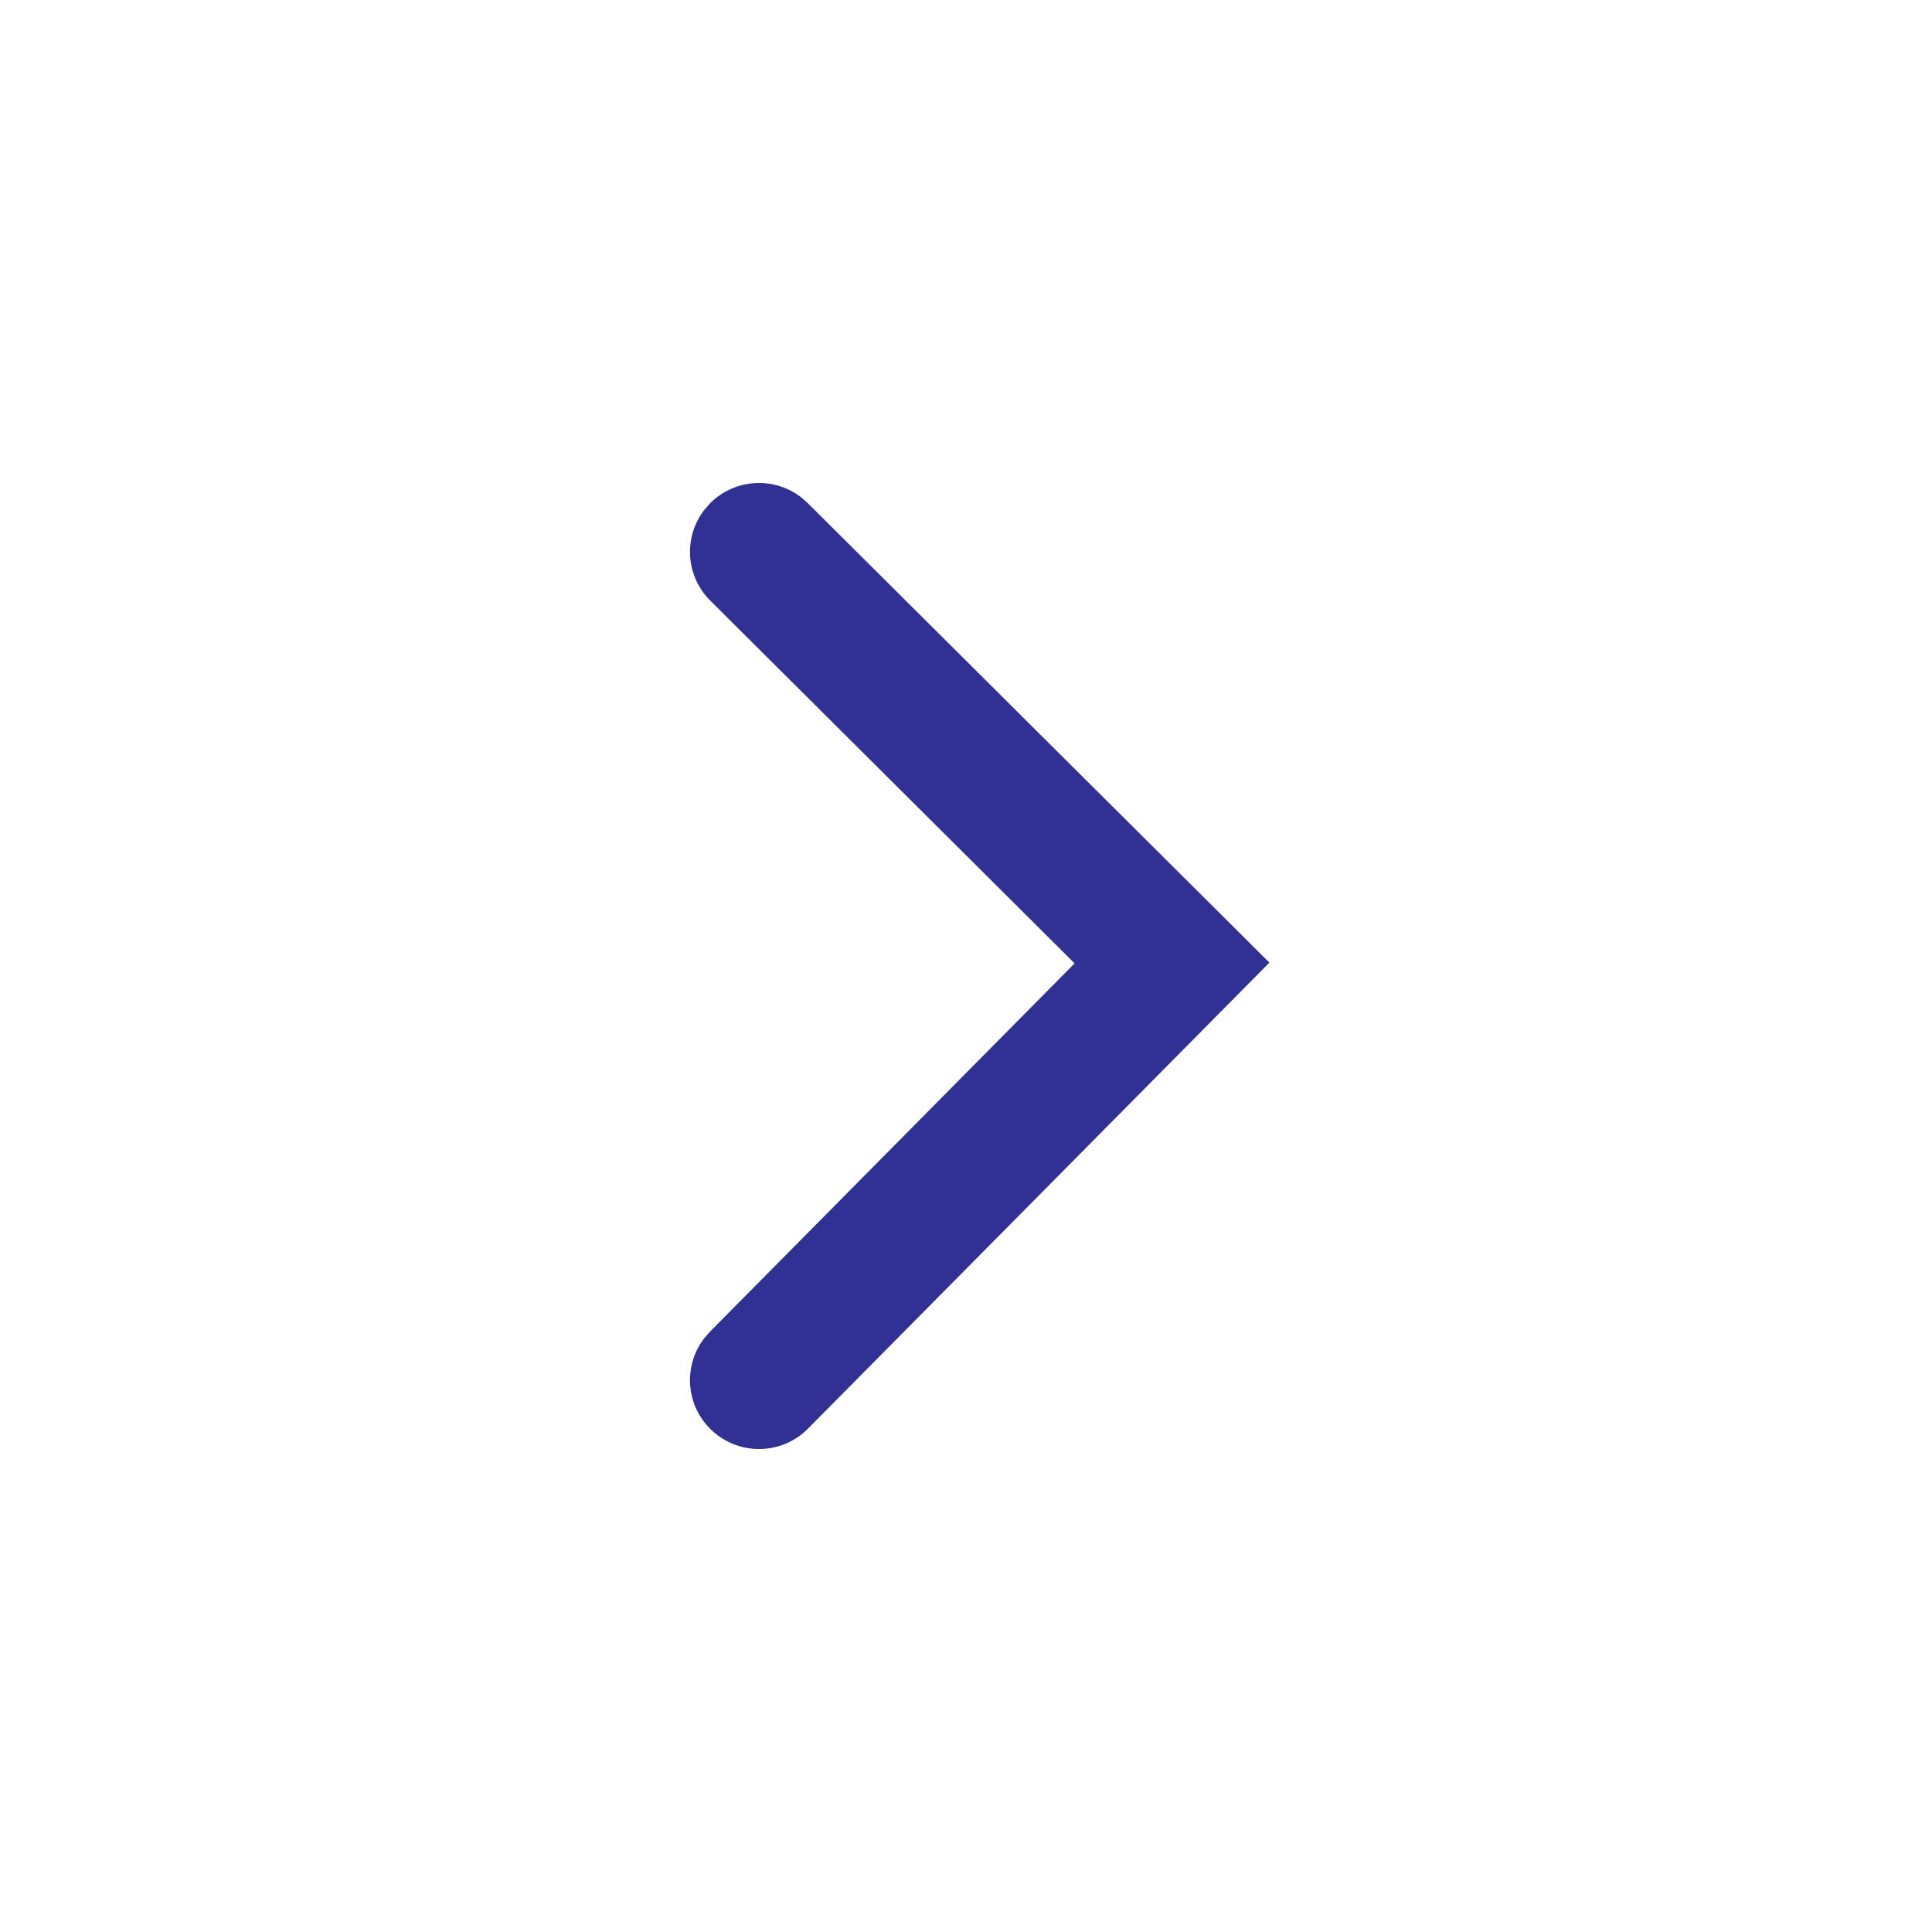 <svg xmlns="http://www.w3.org/2000/svg" width="28" height="28" viewBox="0 0 28 28">
    <g fill="none" fill-rule="evenodd">
        <g fill="#303193" fill-rule="nonzero">
            <g>
                <g>
                    <g>
                        <path d="M10.292 7.293c.36-.36.927-.388 1.32-.085l.094.083 6.691 6.66-6.686 6.753c-.388.392-1.021.395-1.414.008-.363-.358-.394-.924-.09-1.318l.082-.094 5.285-5.338-5.28-5.257c-.361-.359-.39-.925-.085-1.317l.083-.095z" transform="translate(-327 -920) translate(0 912) translate(327 8)"/>
                    </g>
                </g>
            </g>
        </g>
    </g>
</svg>
